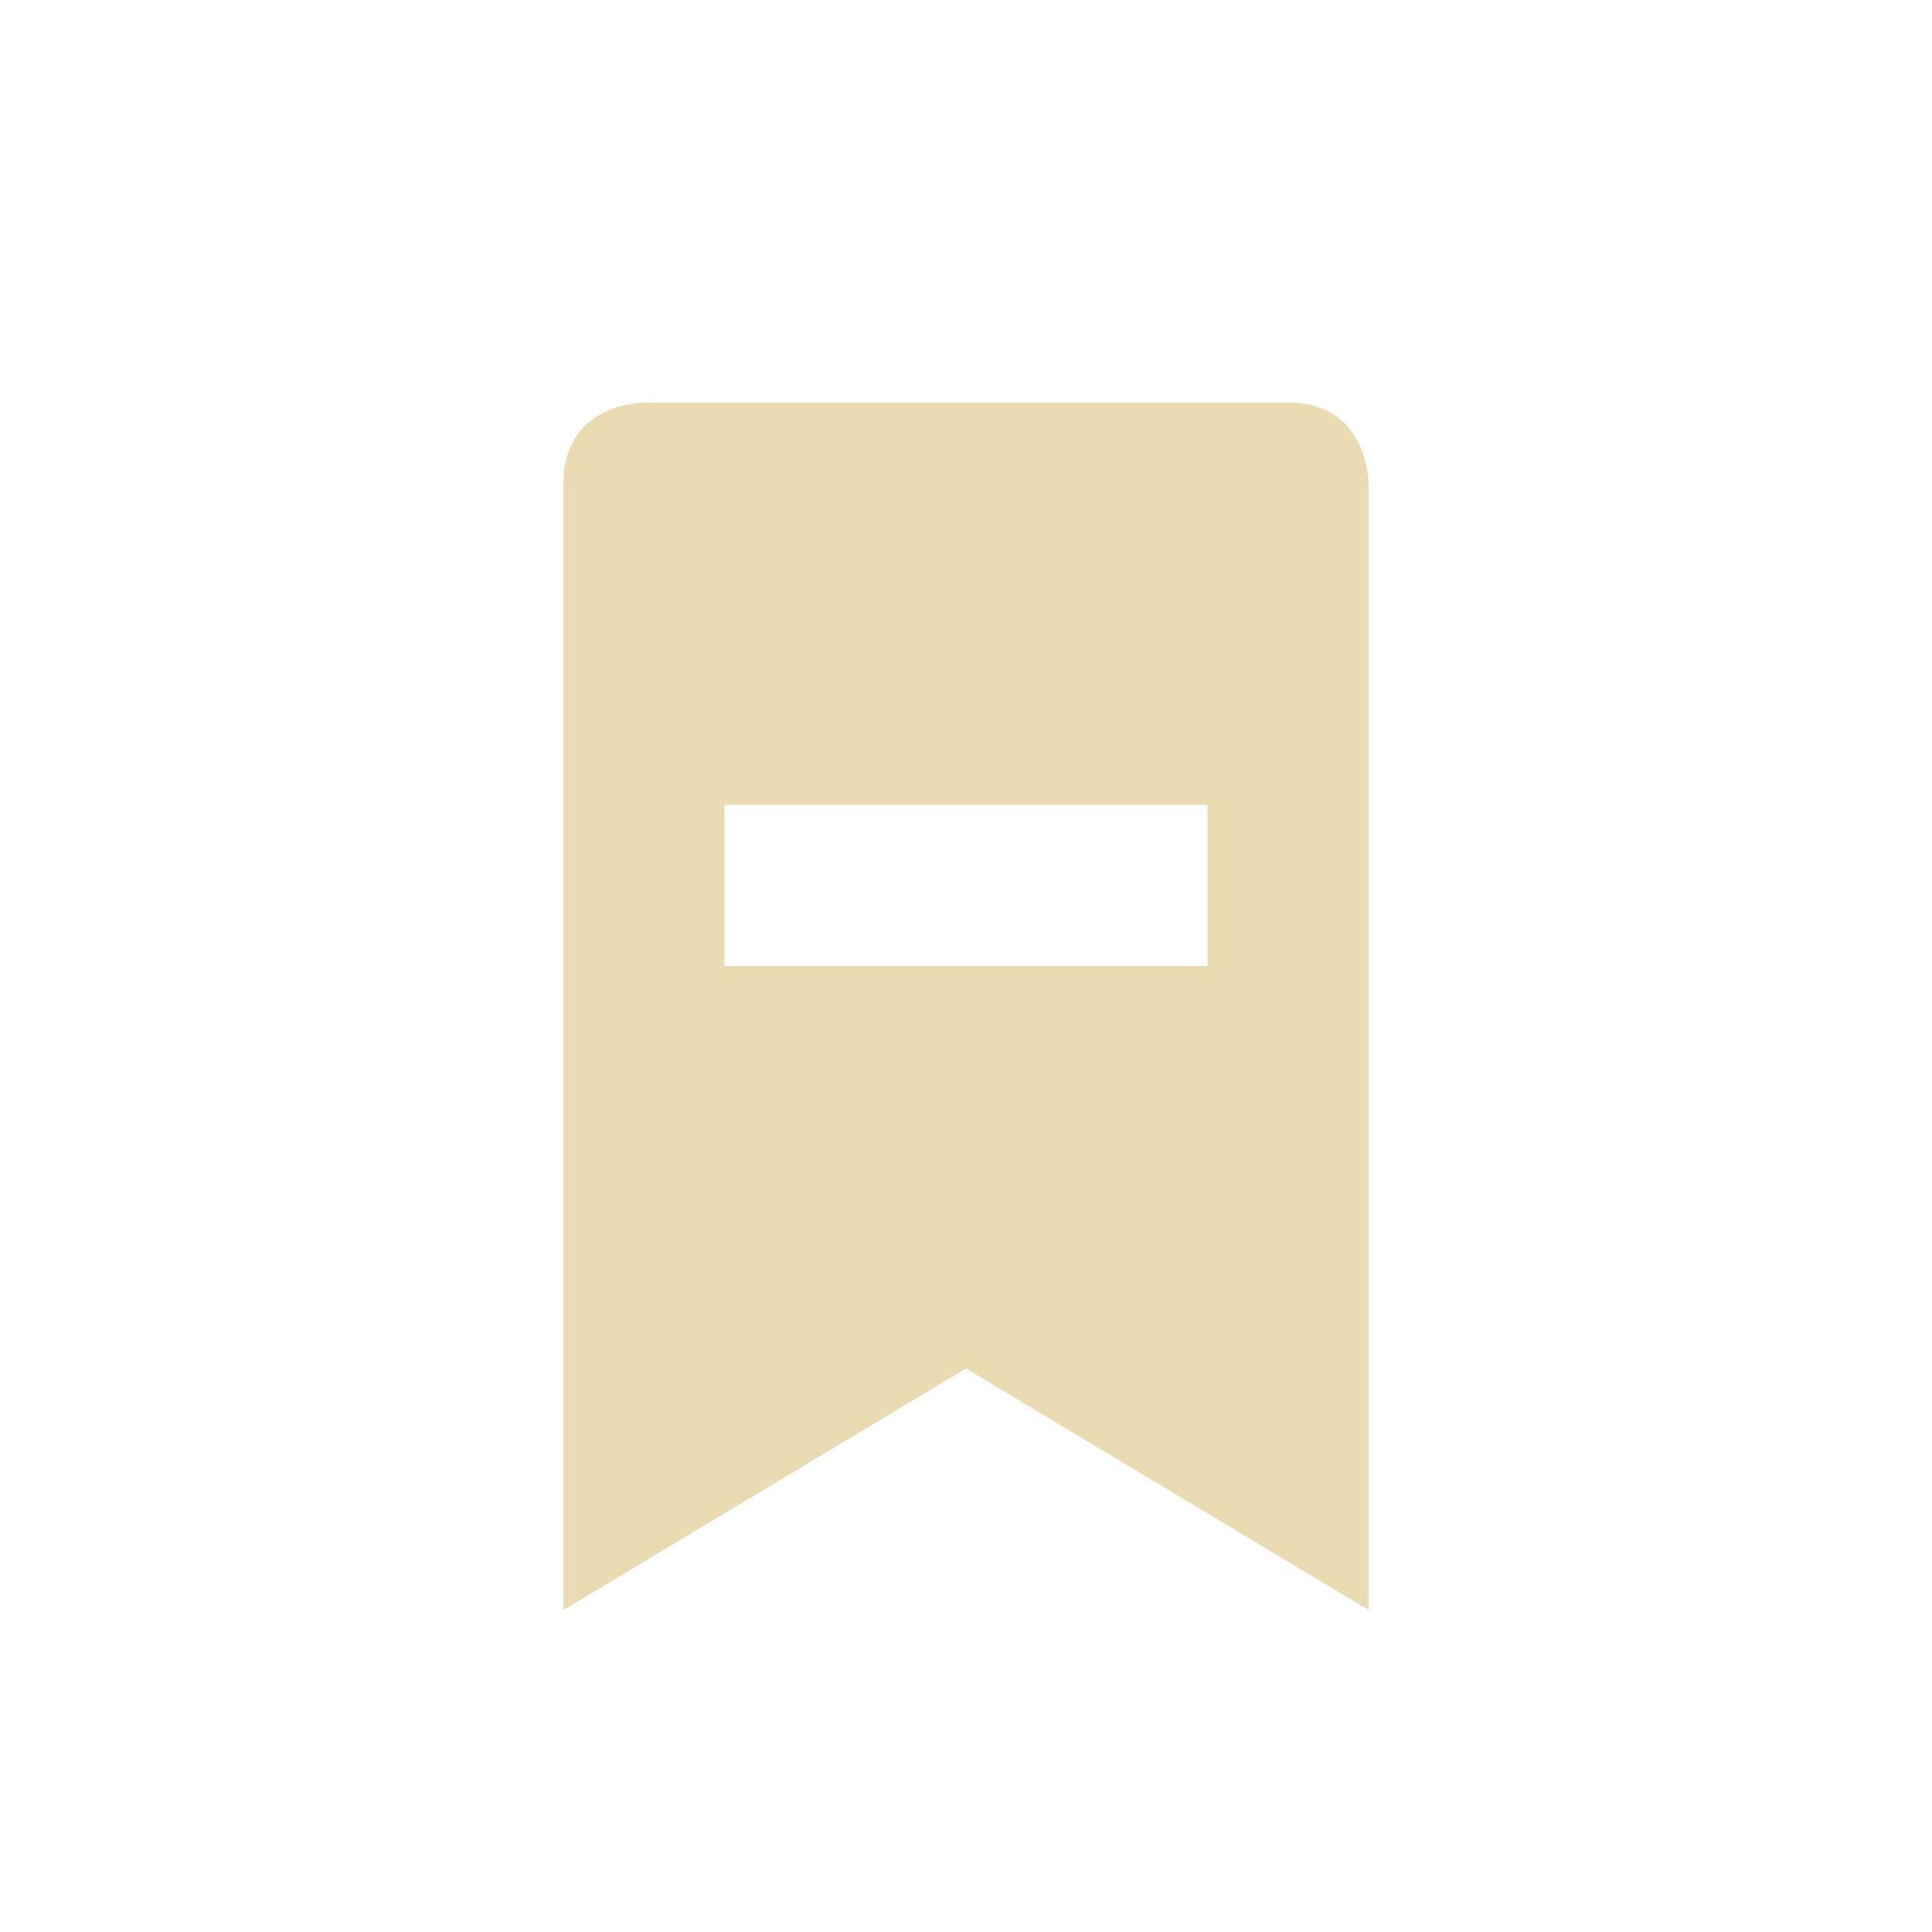 <svg width="24" height="24" version="1.1" xmlns="http://www.w3.org/2000/svg">
  <defs>
    <style id="current-color-scheme" type="text/css">.ColorScheme-Text { color:#ebdbb2; } .ColorScheme-Highlight { color:#458588; }</style>
  </defs>
  <path class="ColorScheme-Text" d="m8 5s-1 1e-5 -1 1v14l5-3 5 3v-14c0-9.99e-5 0-1-1-1zm1 5h6v2h-6z" fill="currentColor"/>
</svg>

